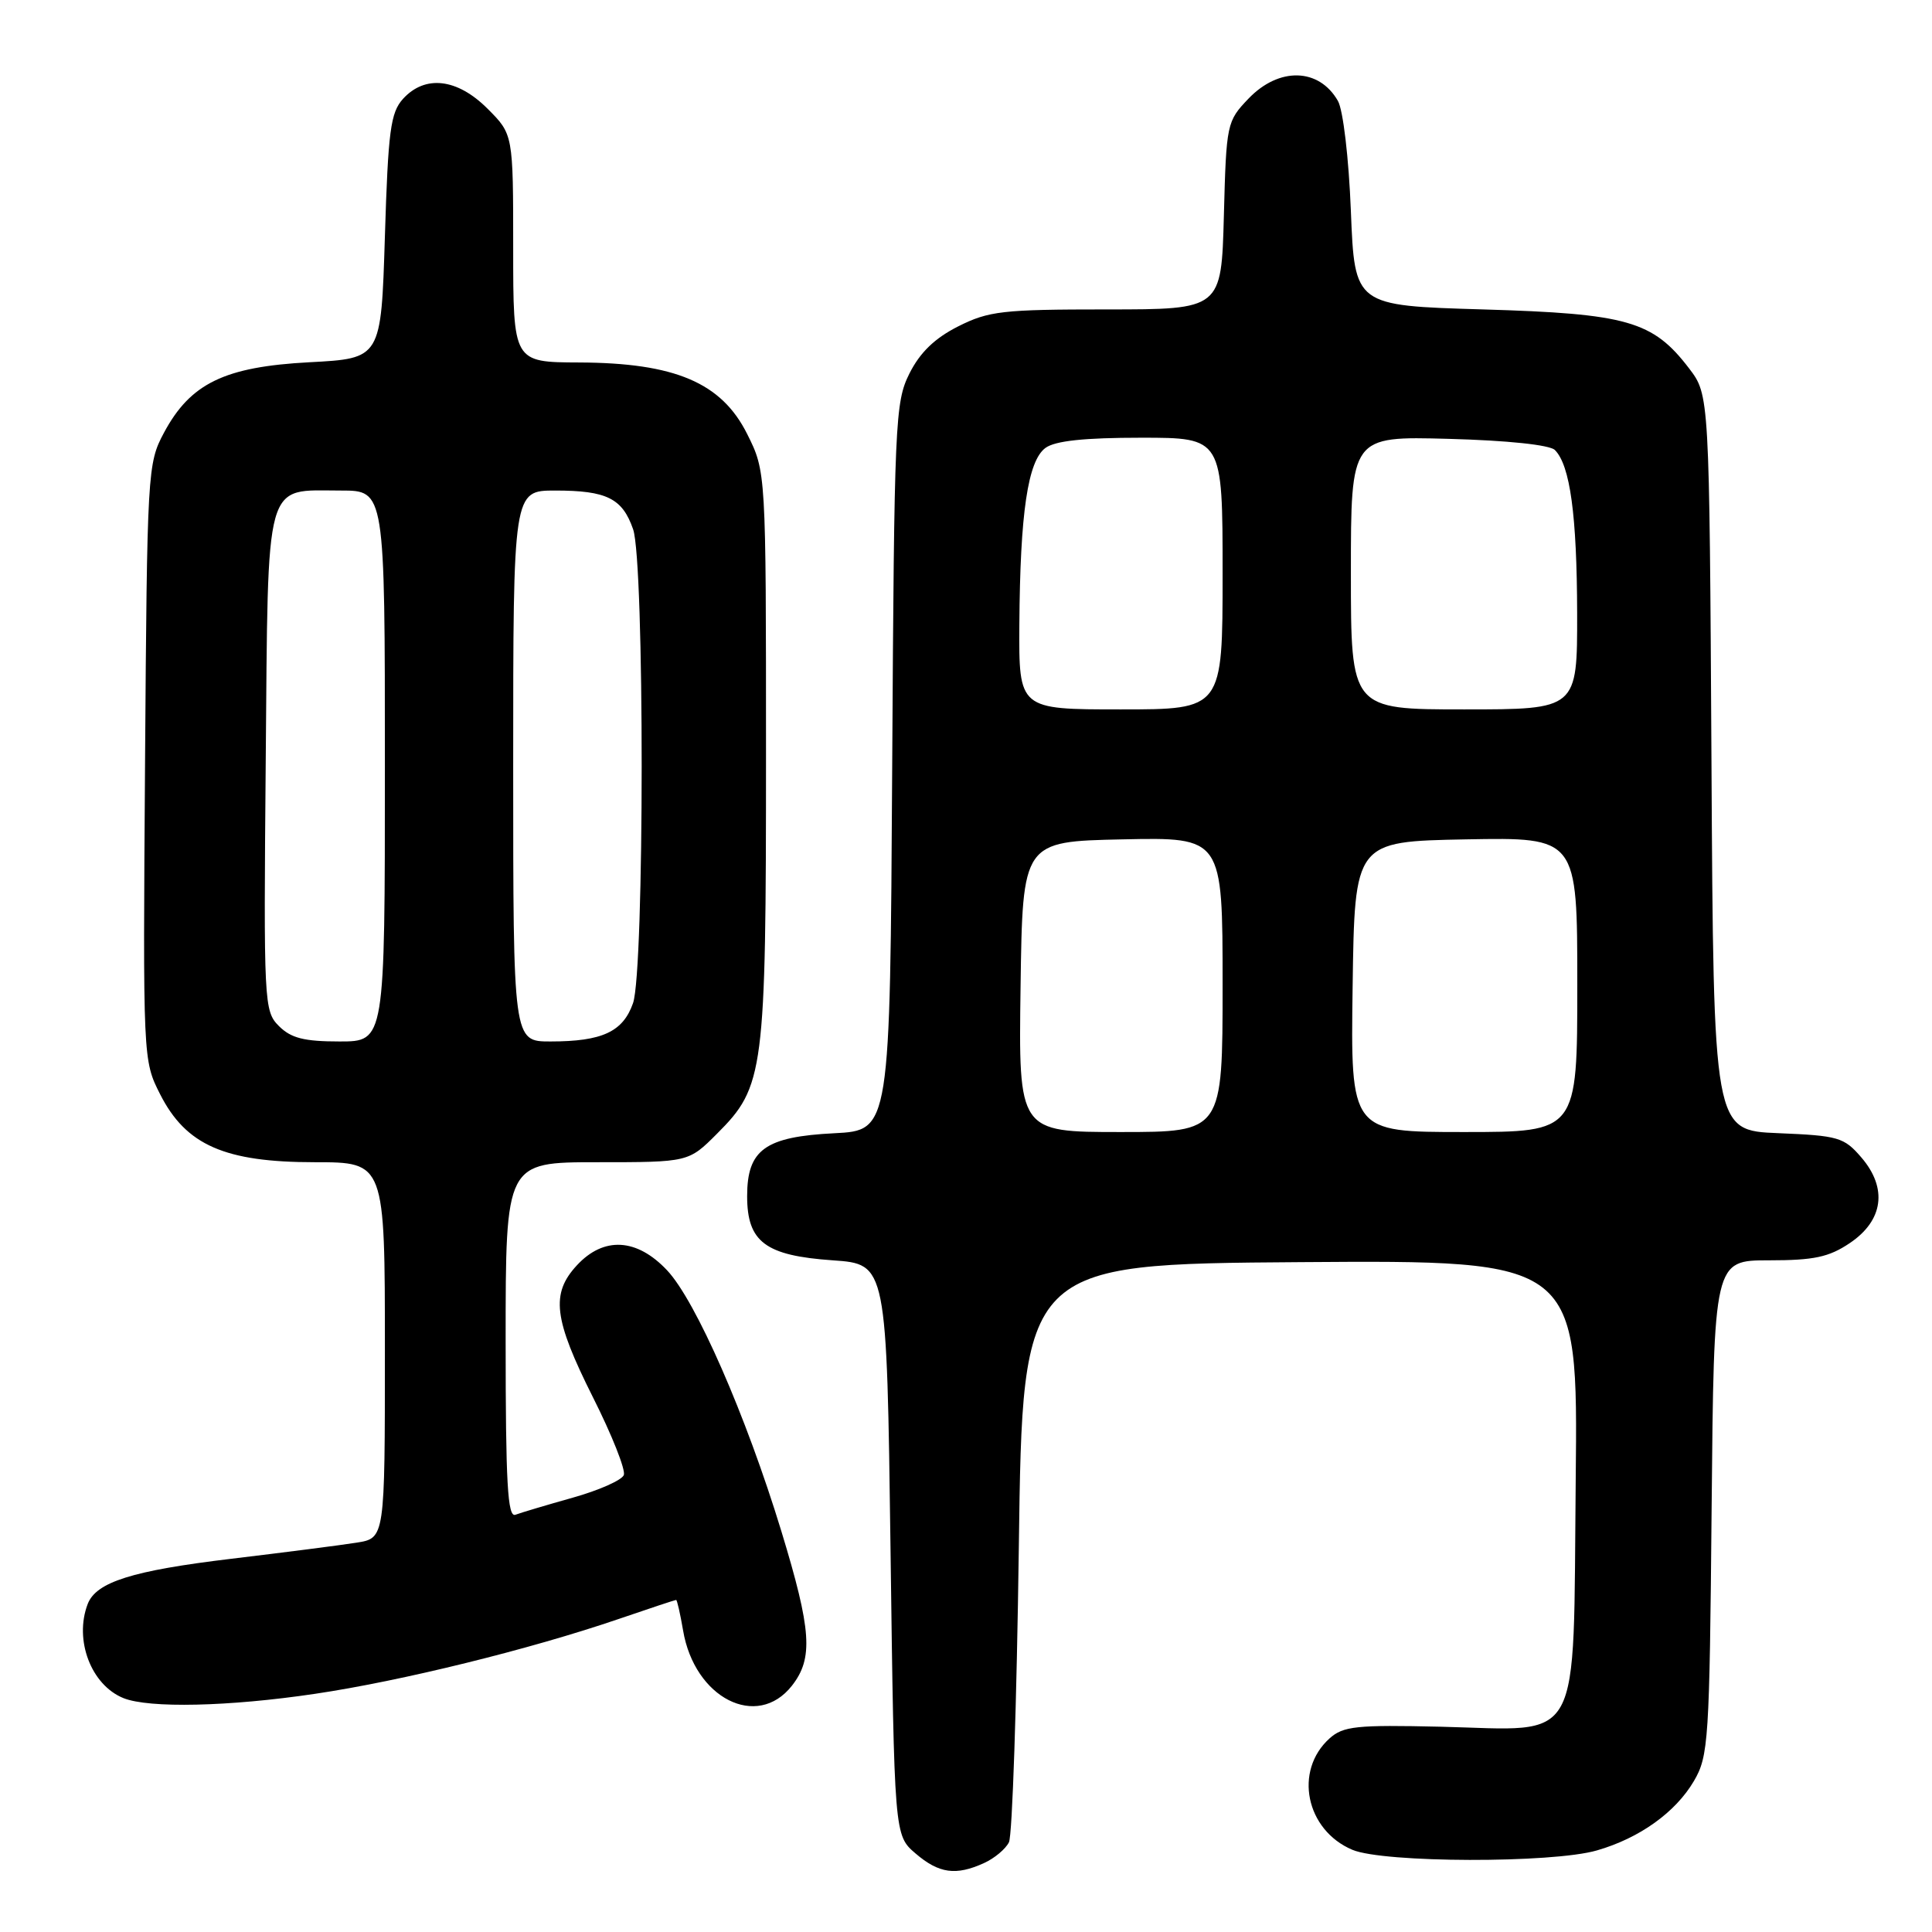 <?xml version="1.0" encoding="UTF-8" standalone="no"?>
<!DOCTYPE svg PUBLIC "-//W3C//DTD SVG 1.1//EN" "http://www.w3.org/Graphics/SVG/1.1/DTD/svg11.dtd" >
<svg xmlns="http://www.w3.org/2000/svg" xmlns:xlink="http://www.w3.org/1999/xlink" version="1.1" viewBox="0 0 256 256">
 <g >
 <path fill="currentColor"
d=" M 130.40 246.86 C 131.77 246.24 133.25 245.00 133.69 244.11 C 134.14 243.23 134.72 225.62 135.00 205.00 C 135.50 167.50 135.50 167.50 172.29 167.24 C 209.09 166.98 209.09 166.98 208.79 196.08 C 208.43 231.94 209.89 229.26 190.94 228.80 C 179.71 228.54 177.99 228.72 176.17 230.35 C 171.41 234.64 173.02 242.50 179.20 245.11 C 183.33 246.85 205.67 246.91 211.60 245.19 C 217.25 243.56 222.01 240.15 224.45 236.00 C 226.39 232.69 226.52 230.69 226.80 199.75 C 227.10 167.00 227.10 167.00 234.40 167.00 C 240.35 167.00 242.34 166.58 245.10 164.72 C 249.56 161.73 250.14 157.44 246.64 153.37 C 244.34 150.69 243.59 150.48 235.61 150.15 C 227.05 149.80 227.05 149.80 226.78 101.07 C 226.50 52.34 226.50 52.34 223.81 48.81 C 219.01 42.53 215.64 41.56 196.50 41.00 C 179.50 40.50 179.50 40.50 179.00 28.00 C 178.72 20.92 177.97 14.57 177.28 13.37 C 174.77 8.99 169.48 8.85 165.44 13.06 C 162.56 16.07 162.49 16.36 162.17 28.56 C 161.84 41.00 161.84 41.00 146.63 41.00 C 132.85 41.00 131.01 41.21 126.96 43.25 C 123.85 44.82 121.90 46.71 120.50 49.50 C 118.60 53.31 118.49 55.80 118.22 101.64 C 117.94 149.78 117.94 149.78 110.56 150.16 C 101.38 150.62 99.00 152.33 99.00 158.50 C 99.00 164.57 101.42 166.38 110.35 167.00 C 117.50 167.50 117.50 167.50 118.00 205.34 C 118.50 243.18 118.50 243.18 121.31 245.59 C 124.41 248.25 126.66 248.57 130.40 246.86 Z  M 41.74 224.44 C 53.16 222.75 70.20 218.55 81.93 214.54 C 86.01 213.14 89.46 212.00 89.59 212.00 C 89.72 212.00 90.13 213.82 90.51 216.03 C 92.02 225.02 100.31 229.24 104.93 223.37 C 107.79 219.72 107.54 216.04 103.53 202.88 C 98.84 187.52 92.20 172.36 88.39 168.32 C 84.38 164.06 80.00 163.82 76.45 167.65 C 72.95 171.42 73.36 174.76 78.56 185.13 C 81.08 190.13 82.92 194.77 82.66 195.45 C 82.40 196.13 79.35 197.48 75.89 198.45 C 72.44 199.42 69.02 200.44 68.30 200.71 C 67.26 201.12 67.00 196.59 67.00 177.61 C 67.00 154.00 67.00 154.00 79.12 154.00 C 91.24 154.00 91.24 154.00 95.02 150.21 C 101.26 143.97 101.50 142.12 101.50 100.00 C 101.50 62.50 101.50 62.50 99.00 57.50 C 95.60 50.70 89.43 48.08 76.75 48.03 C 68.00 48.00 68.00 48.00 68.00 32.90 C 68.00 17.80 68.00 17.80 64.60 14.40 C 60.58 10.38 56.32 9.89 53.40 13.10 C 51.75 14.93 51.43 17.30 51.00 31.35 C 50.50 47.50 50.50 47.50 41.00 48.00 C 29.75 48.60 25.23 50.79 21.72 57.35 C 19.55 61.41 19.49 62.39 19.22 101.00 C 18.94 140.41 18.94 140.51 21.22 145.00 C 24.64 151.74 29.78 154.00 41.71 154.00 C 51.00 154.00 51.00 154.00 51.00 178.91 C 51.00 203.82 51.00 203.82 47.25 204.41 C 45.19 204.74 37.70 205.70 30.61 206.55 C 17.52 208.12 12.74 209.63 11.62 212.54 C 9.80 217.30 12.07 223.28 16.36 225.01 C 19.74 226.37 30.32 226.14 41.74 224.44 Z  M 135.23 130.75 C 135.50 111.50 135.50 111.50 148.75 111.22 C 162.00 110.94 162.00 110.94 162.00 130.47 C 162.00 150.00 162.00 150.00 148.48 150.00 C 134.96 150.00 134.96 150.00 135.23 130.75 Z  M 179.23 130.75 C 179.50 111.50 179.50 111.50 194.25 111.22 C 209.00 110.95 209.00 110.95 209.00 130.47 C 209.00 150.00 209.00 150.00 193.98 150.00 C 178.96 150.00 178.96 150.00 179.23 130.75 Z  M 135.07 82.75 C 135.17 67.95 136.19 61.07 138.53 59.35 C 139.82 58.41 143.68 58.00 151.19 58.00 C 162.00 58.00 162.00 58.00 162.00 76.00 C 162.00 94.00 162.00 94.00 148.50 94.00 C 135.00 94.00 135.00 94.00 135.07 82.75 Z  M 179.00 75.90 C 179.00 57.80 179.00 57.80 191.95 58.15 C 199.77 58.36 205.35 58.95 206.03 59.63 C 208.05 61.65 208.95 68.27 208.98 81.25 C 209.00 94.00 209.00 94.00 194.00 94.00 C 179.00 94.00 179.00 94.00 179.00 75.90 Z  M 36.96 135.96 C 34.98 133.98 34.93 133.00 35.21 100.88 C 35.54 62.84 34.94 65.00 45.19 65.00 C 51.00 65.00 51.00 65.00 51.00 101.50 C 51.00 138.00 51.00 138.00 45.00 138.00 C 40.30 138.00 38.56 137.56 36.96 135.96 Z  M 68.00 101.50 C 68.00 65.00 68.00 65.00 73.57 65.00 C 80.39 65.00 82.47 66.03 83.89 70.13 C 85.41 74.49 85.40 128.55 83.88 132.92 C 82.55 136.72 79.79 138.00 72.93 138.00 C 68.00 138.00 68.00 138.00 68.00 101.50 Z "/>
</g>
</svg>